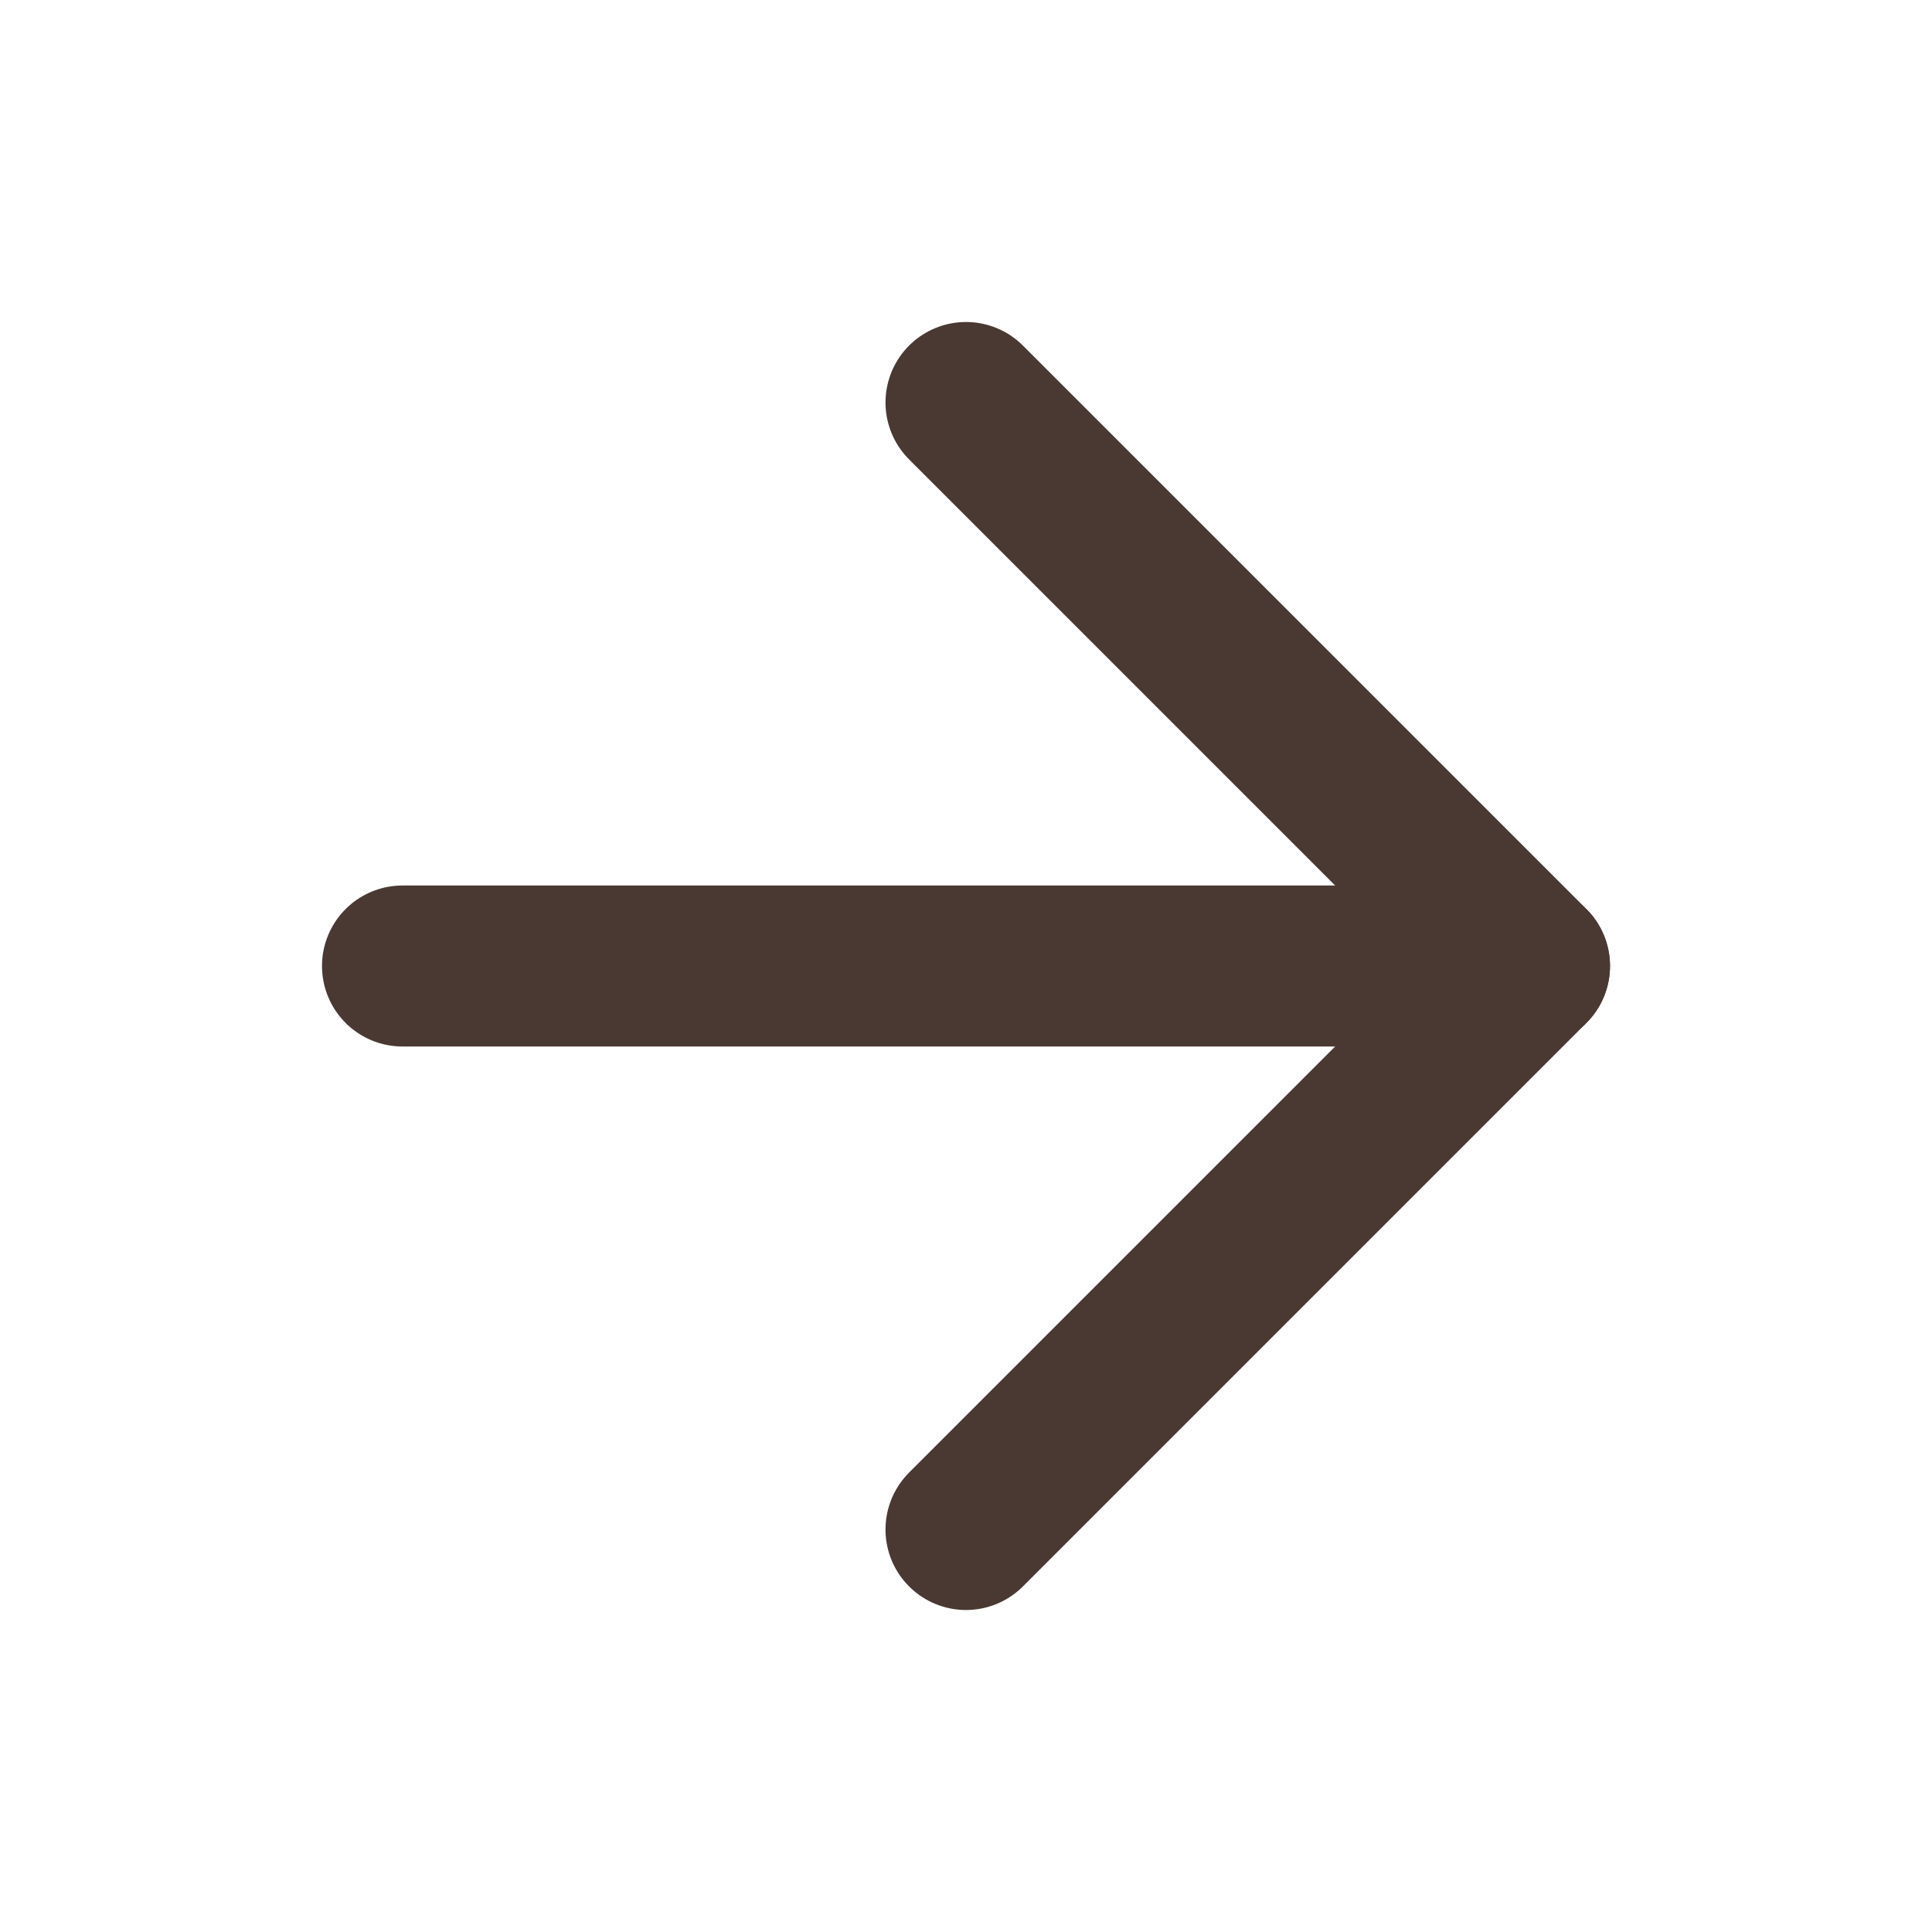 <svg xmlns="http://www.w3.org/2000/svg" width="24" height="24" viewBox="0 0 24 24" fill="none" stroke="#4a3933" stroke-width="2" stroke-linecap="round" stroke-linejoin="round" class="feather feather-arrow-right"><line x1="5" y1="12" x2="19" y2="12"></line><polyline points="12 5 19 12 12 19"></polyline></svg>